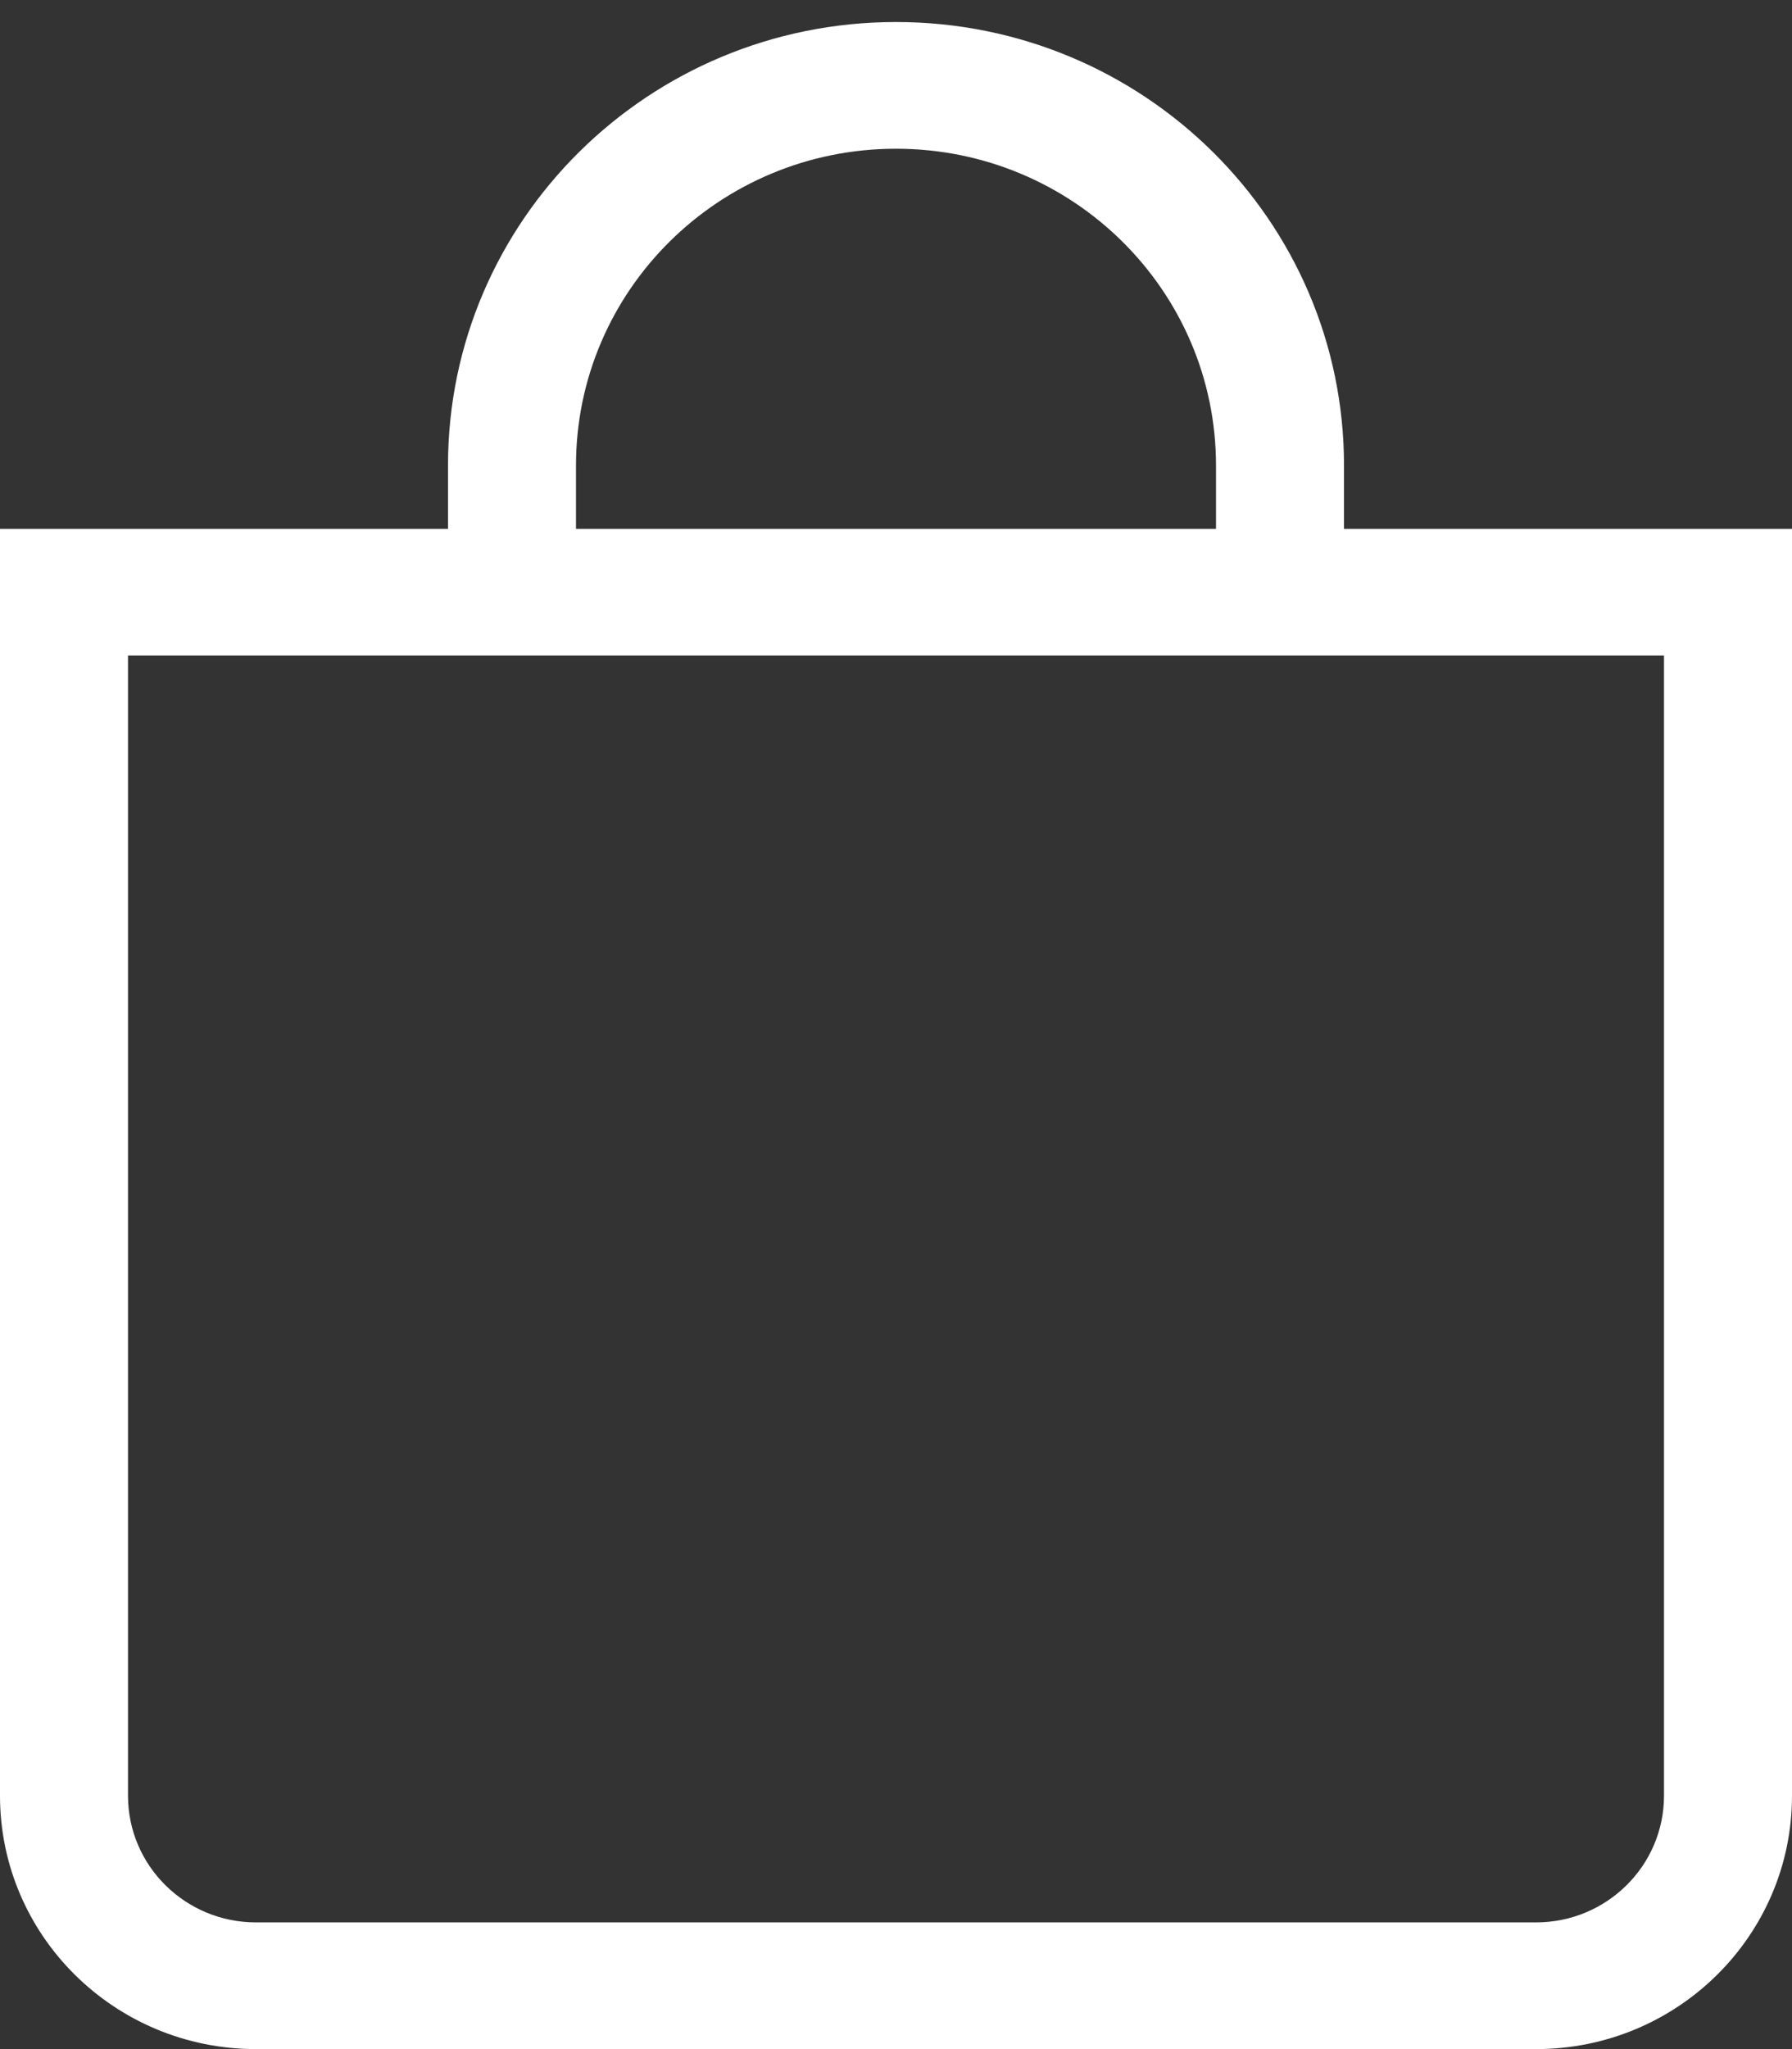 <svg width="21" height="24" viewBox="0 0 21 24" fill="none" xmlns="http://www.w3.org/2000/svg">
<rect x="0" y="0" width="21" height="24" fill="#333333" stroke="none"/>
<path d="M10.5 1.742C12.571 1.742 14.25 3.403 14.25 5.452V6.194H6.75V5.452C6.75 3.403 8.429 1.742 10.5 1.742ZM15.75 6.194V5.452C15.75 2.583 13.399 0.258 10.5 0.258C7.601 0.258 5.25 2.583 5.25 5.452V6.194H0V21.032C0 22.671 1.343 24 3 24H18C19.657 24 21 22.671 21 21.032V6.194H15.75ZM1.5 7.677H19.5V21.032C19.5 21.852 18.828 22.516 18 22.516H3C2.172 22.516 1.5 21.852 1.5 21.032V7.677Z" fill="white"/>
</svg>
